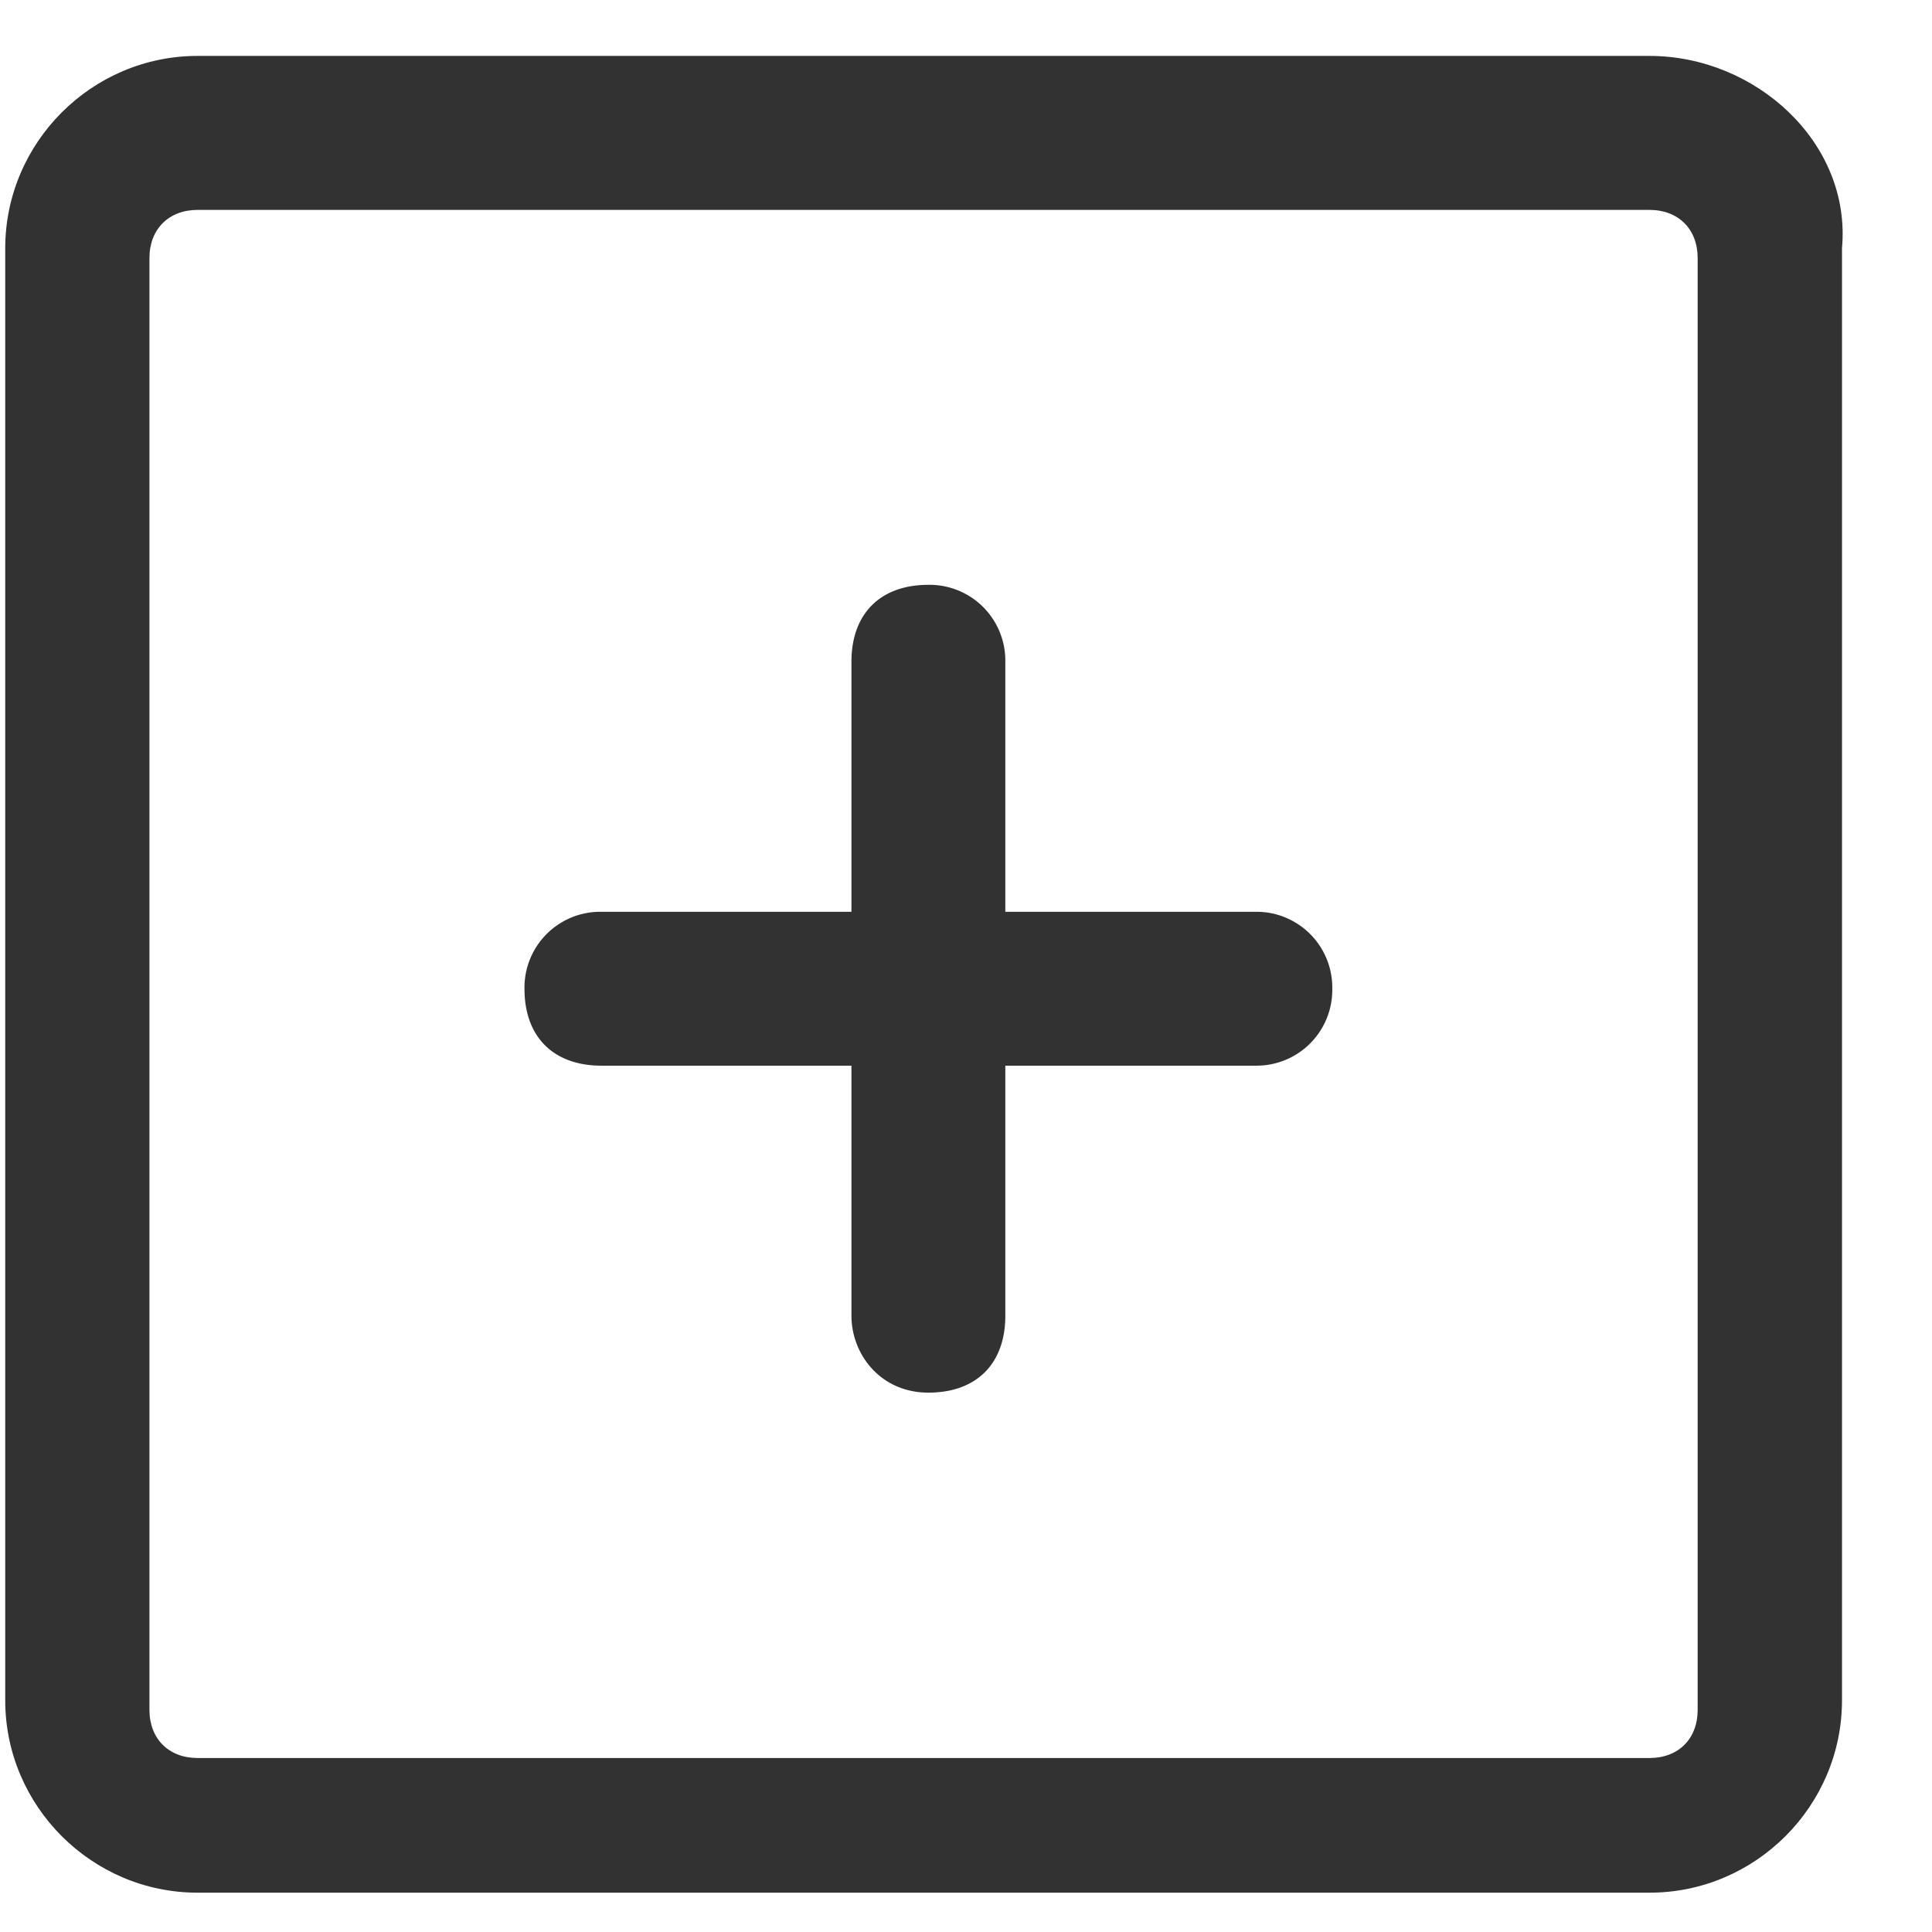 <svg width="17" height="17" viewBox="0 0 17 17" xmlns="http://www.w3.org/2000/svg"><title>New_icon</title><g fill="#323232" fill-rule="evenodd"><path d="M14.515.492H1.738c-.93 0-1.692.762-1.692 1.693v12.777c0 .93.762 1.692 1.692 1.692h12.777c.931 0 1.693-.762 1.693-1.692V2.185c.084-.931-.762-1.693-1.693-1.693zm.423 14.554c0 .254-.169.423-.423.423H1.738c-.253 0-.423-.169-.423-.423V2.27c0-.254.17-.423.423-.423h12.777c.254 0 .423.17.423.423v12.777z" fill-rule="nonzero"/><path d="M11.046 8.023h-2.2v-2.2a.667.667 0 0 0-.677-.677c-.423 0-.677.254-.677.677v2.2h-2.2a.667.667 0 0 0-.677.677c0 .423.254.677.677.677h2.2v2.2c0 .338.254.677.677.677.423 0 .677-.254.677-.677v-2.2h2.2a.667.667 0 0 0 .677-.677.667.667 0 0 0-.677-.677z"/></g></svg>
